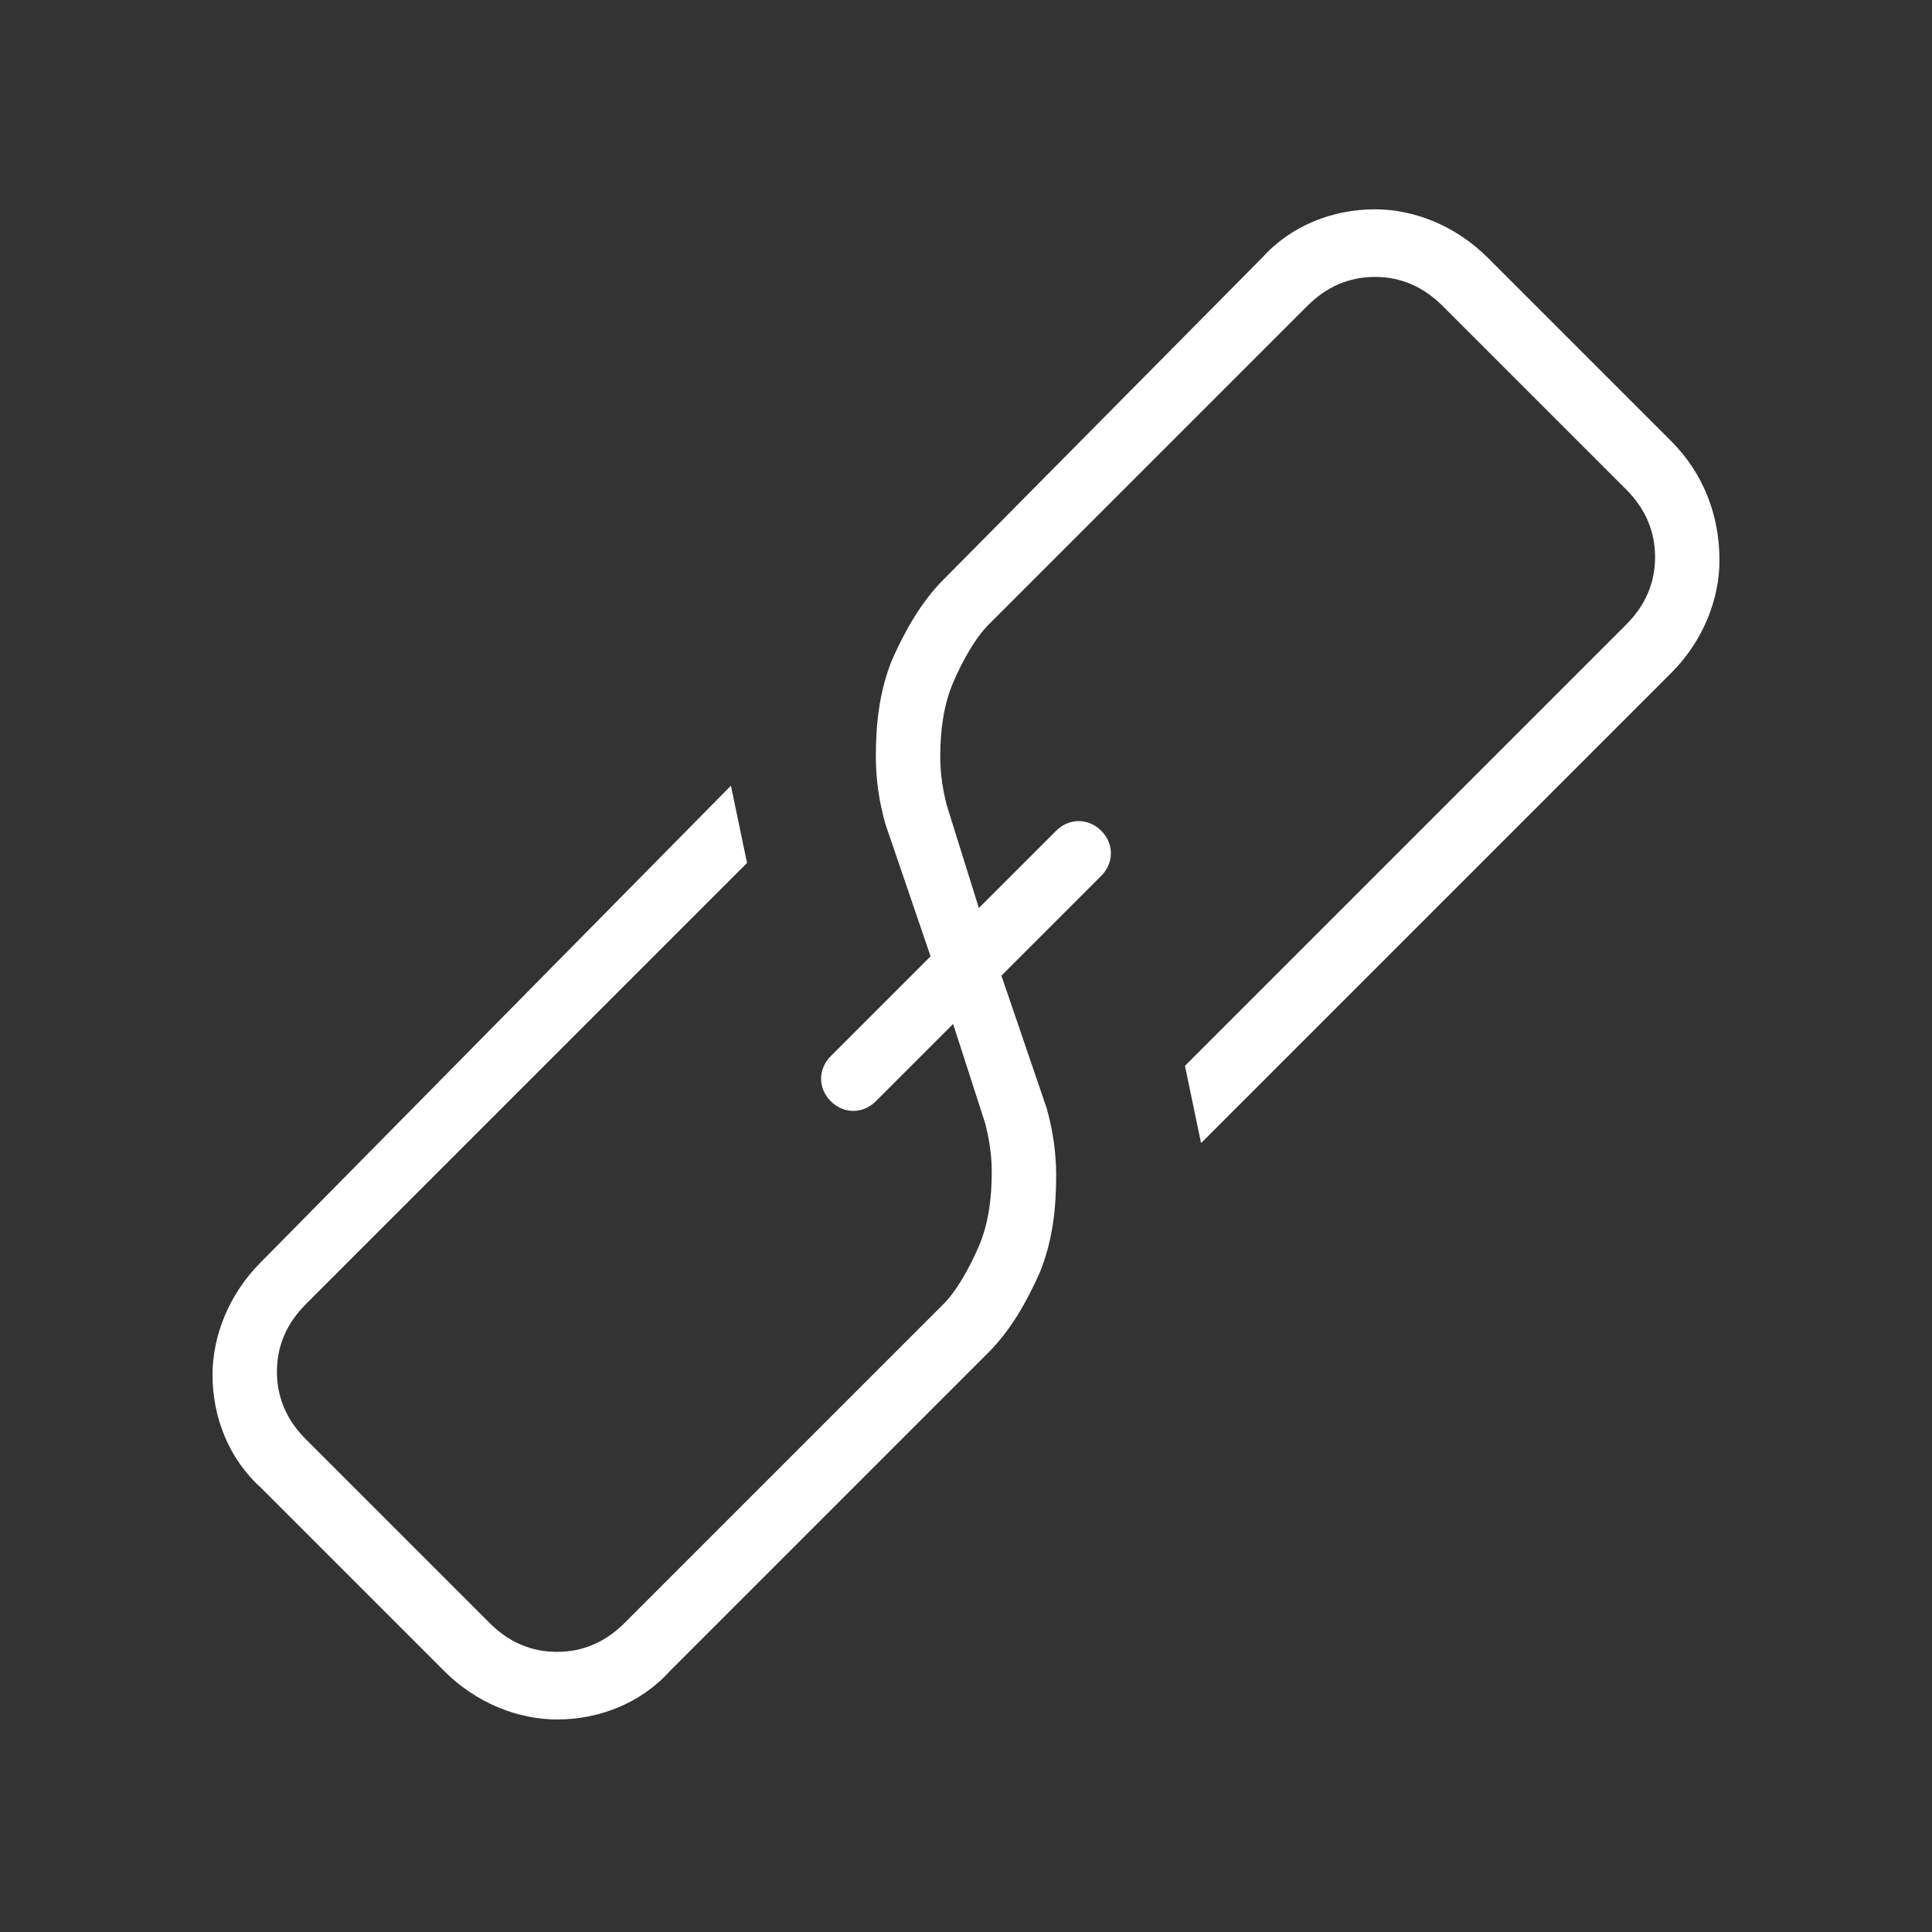 <?xml version="1.0" encoding="utf-8"?>
<!-- Generator: Adobe Illustrator 18.0.0, SVG Export Plug-In . SVG Version: 6.00 Build 0)  -->
<!DOCTYPE svg PUBLIC "-//W3C//DTD SVG 1.1//EN" "http://www.w3.org/Graphics/SVG/1.1/DTD/svg11.dtd">
<svg version="1.1" id="Layer_1" xmlns="http://www.w3.org/2000/svg" xmlns:xlink="http://www.w3.org/1999/xlink" x="0px" y="0px"
	 viewBox="0 0 60 60" enable-background="new 0 0 60 60" xml:space="preserve">
<rect x="0" y="0" width="60" height="60" fill="#333333" stroke="none"/>
<g id="Grid" display="none">
	<rect display="inline" width="60" height="60"/>
</g>
<g id="Icons">
	<path fill="#FFFFFF" d="M51.9,13.7L46.2,8c-1-1-2.3-1.5-3.5-1.5c-1.3,0-2.6,0.5-3.5,1.5l-9.9,10c-0.7,0.7-1.2,1.6-1.6,2.5
		c-0.4,1-0.5,2-0.5,3c0,0.7,0.1,1.4,0.3,2.1l1.4,4.1l-3.1,3.1c-0.4,0.4-0.4,1,0,1.4s1,0.4,1.4,0l2.4-2.4l1,3.1
		c0.1,0.4,0.2,0.9,0.2,1.5c0,0.8-0.1,1.6-0.4,2.3s-0.7,1.4-1.1,1.8l-9.9,9.9c-0.6,0.6-1.3,0.9-2.1,0.9c-0.8,0-1.5-0.3-2.1-0.9
		l-5.7-5.7c-0.6-0.6-0.9-1.3-0.9-2.1s0.3-1.5,0.9-2.1l13.7-13.7l-0.5-2.4L8.1,39.2c-1,1-1.5,2.3-1.5,3.5c0,1.3,0.5,2.6,1.5,3.5
		l5.7,5.7c1,1,2.3,1.5,3.5,1.5c1.3,0,2.6-0.5,3.5-1.5l9.9-9.9c0.7-0.7,1.2-1.6,1.6-2.5c0.4-1,0.5-2,0.5-3c0-0.7-0.1-1.4-0.3-2.1
		l-1.4-4.1l3.1-3.1c0.4-0.4,0.4-1,0-1.4s-1-0.4-1.4,0l-2.4,2.4l-1-3.2c-0.1-0.4-0.2-0.9-0.2-1.5c0-0.8,0.1-1.6,0.4-2.3
		c0.3-0.7,0.7-1.4,1.1-1.8l9.9-9.9c0.6-0.6,1.3-0.9,2.1-0.9s1.5,0.3,2.1,0.9l5.7,5.7c0.6,0.6,0.9,1.3,0.9,2.1s-0.3,1.5-0.9,2.1
		L36.8,33.1l0.5,2.4l14.6-14.6c1-1,1.5-2.3,1.5-3.5C53.4,16,52.9,14.7,51.9,13.7z"/>
</g>
</svg>
